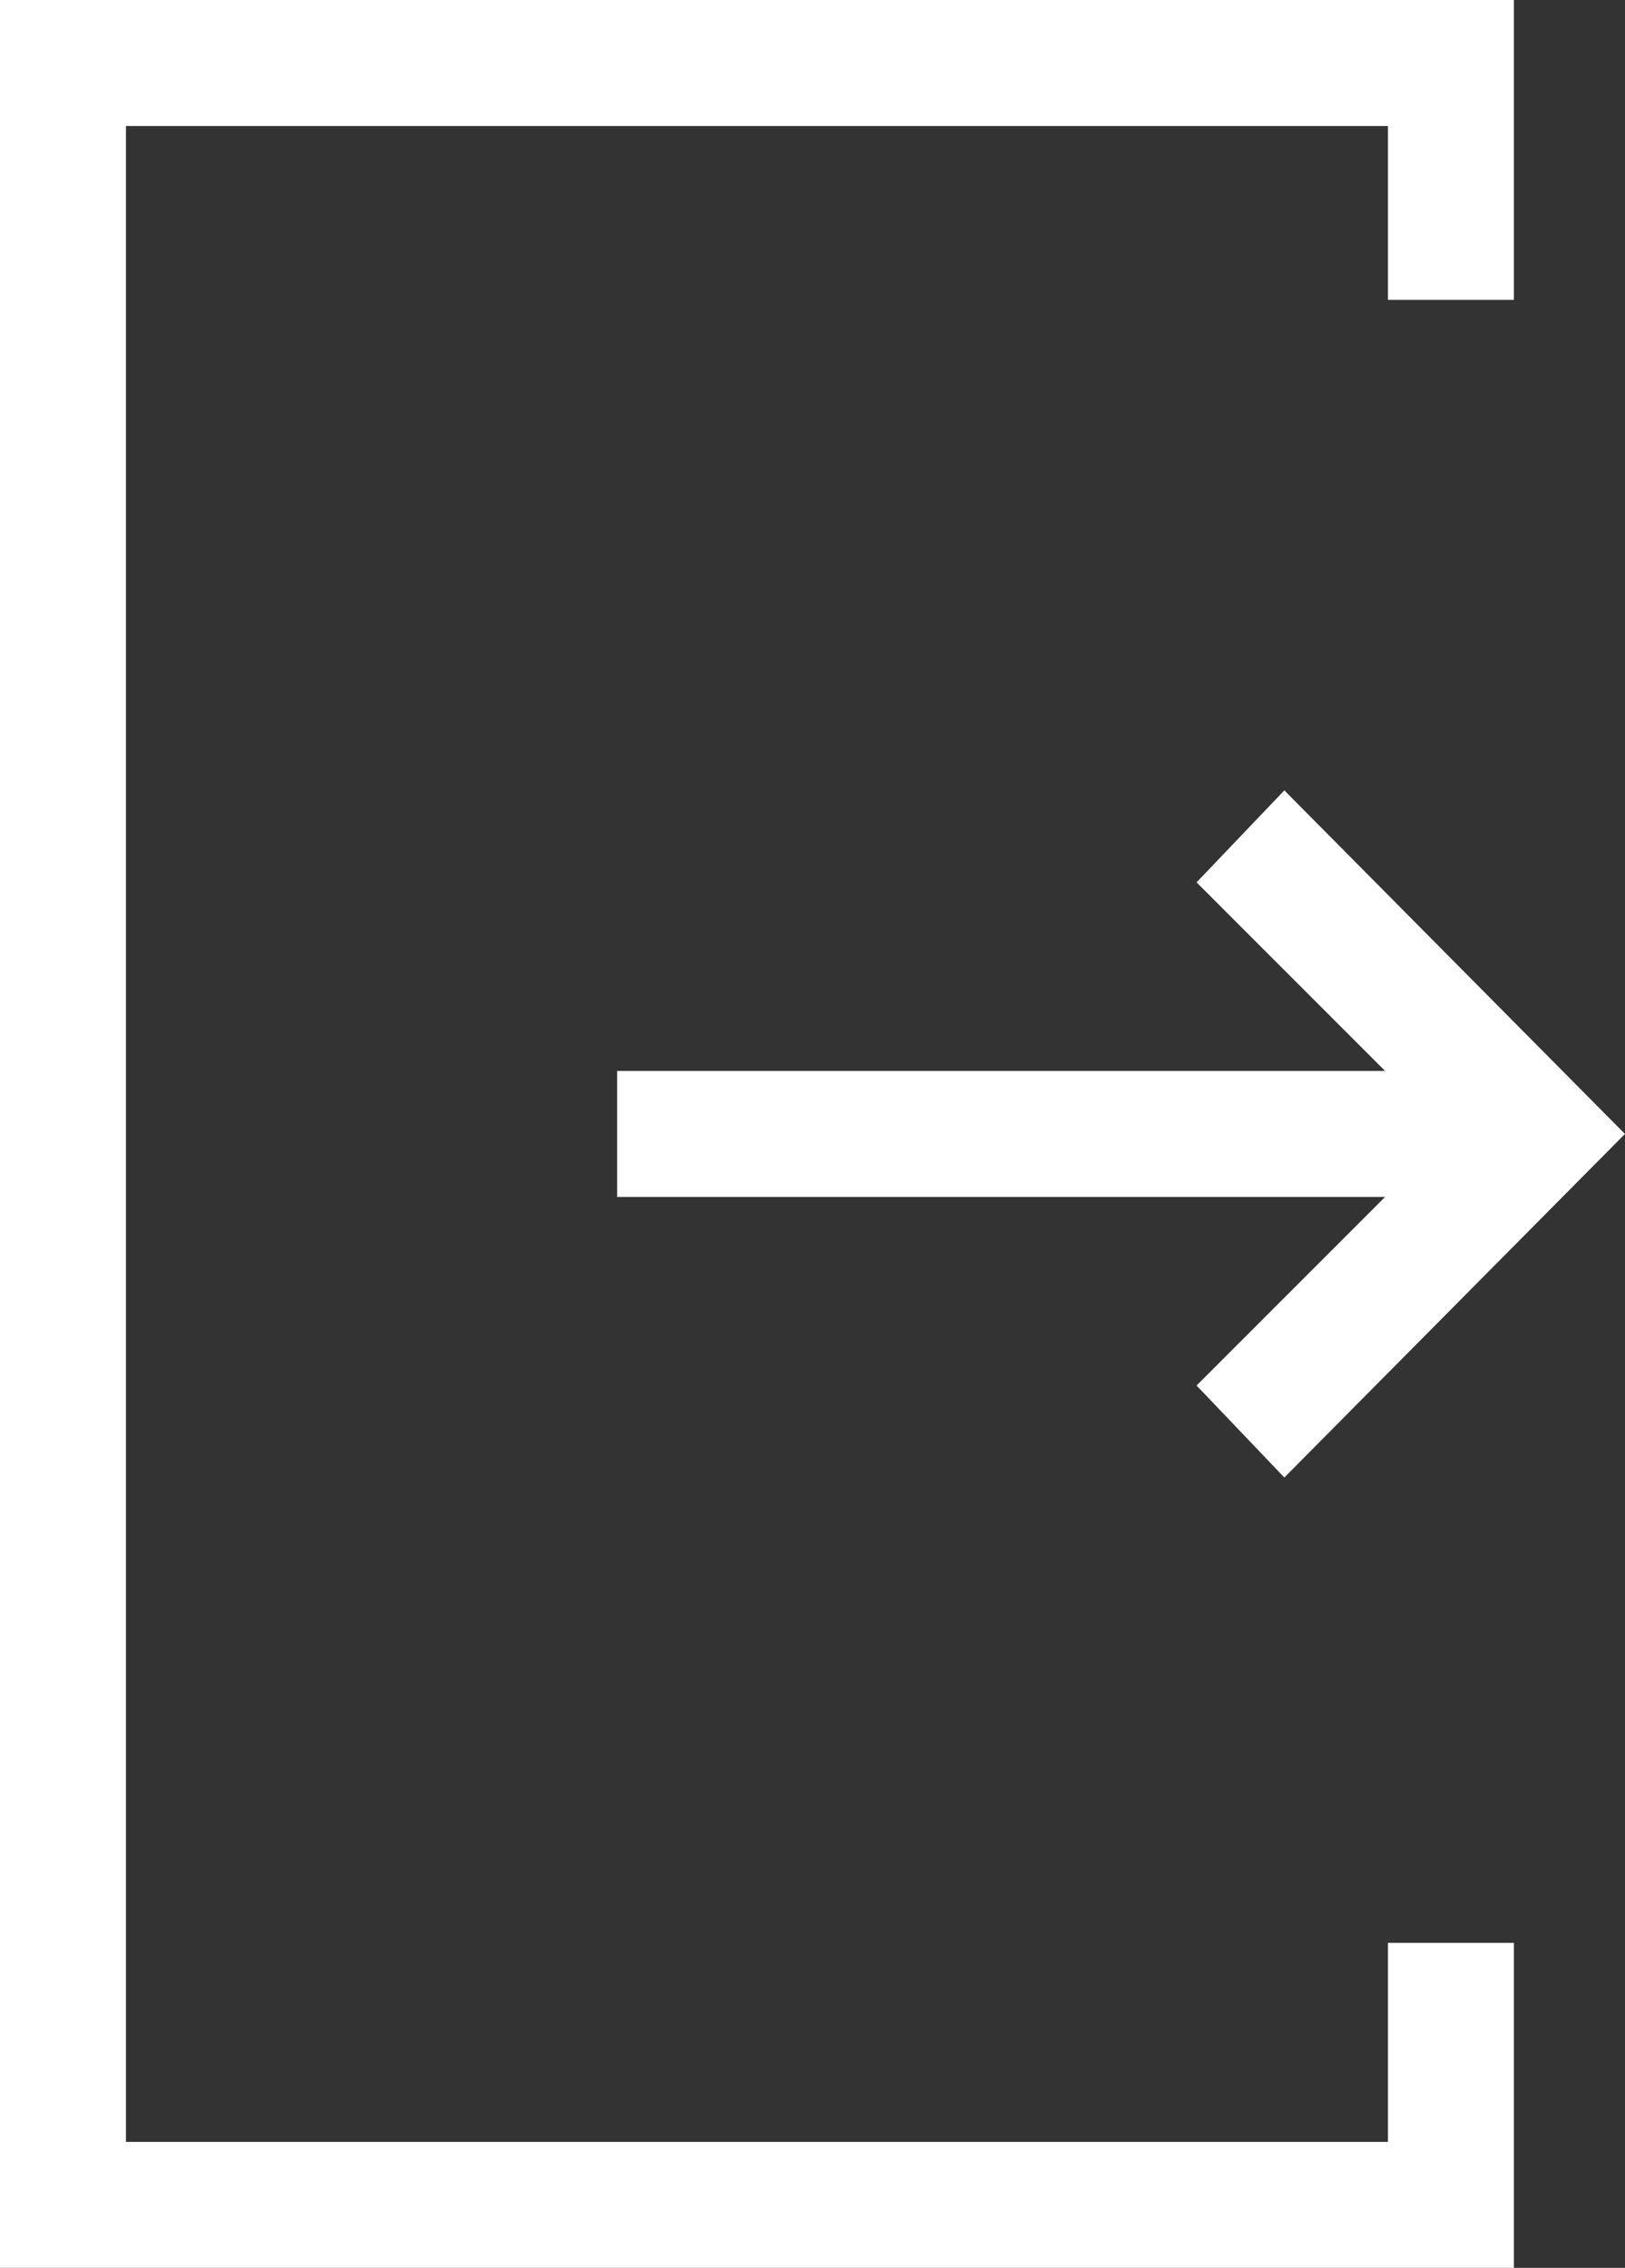 <svg id="513ac545-8e69-4c37-af70-844fc6636296" data-name="Layer 1" xmlns="http://www.w3.org/2000/svg" viewBox="0 0 64.51 90"><rect x="0" y="0" width="64.51" height="90" fill="#333333" stroke="none"/><defs><style>.ffa38414-f4bb-4ae6-95a9-233eacefcebc{fill:#fff;stroke:#fff;stroke-width:2px;}</style></defs><title>log-out</title><polygon class="ffa38414-f4bb-4ae6-95a9-233eacefcebc" points="56.1 86 4 86 4 4 56.1 4 56.1 10.9 59.1 10.9 59.1 1 1 1 1 89 59.1 89 59.1 78.1 56.1 78.1 56.1 86"/><polygon class="ffa38414-f4bb-4ae6-95a9-233eacefcebc" points="51 57.2 63.1 45 51 32.8 48.9 35 57.4 43.5 25.5 43.5 25.5 46.5 57.4 46.5 48.9 55 51 57.2"/></svg>